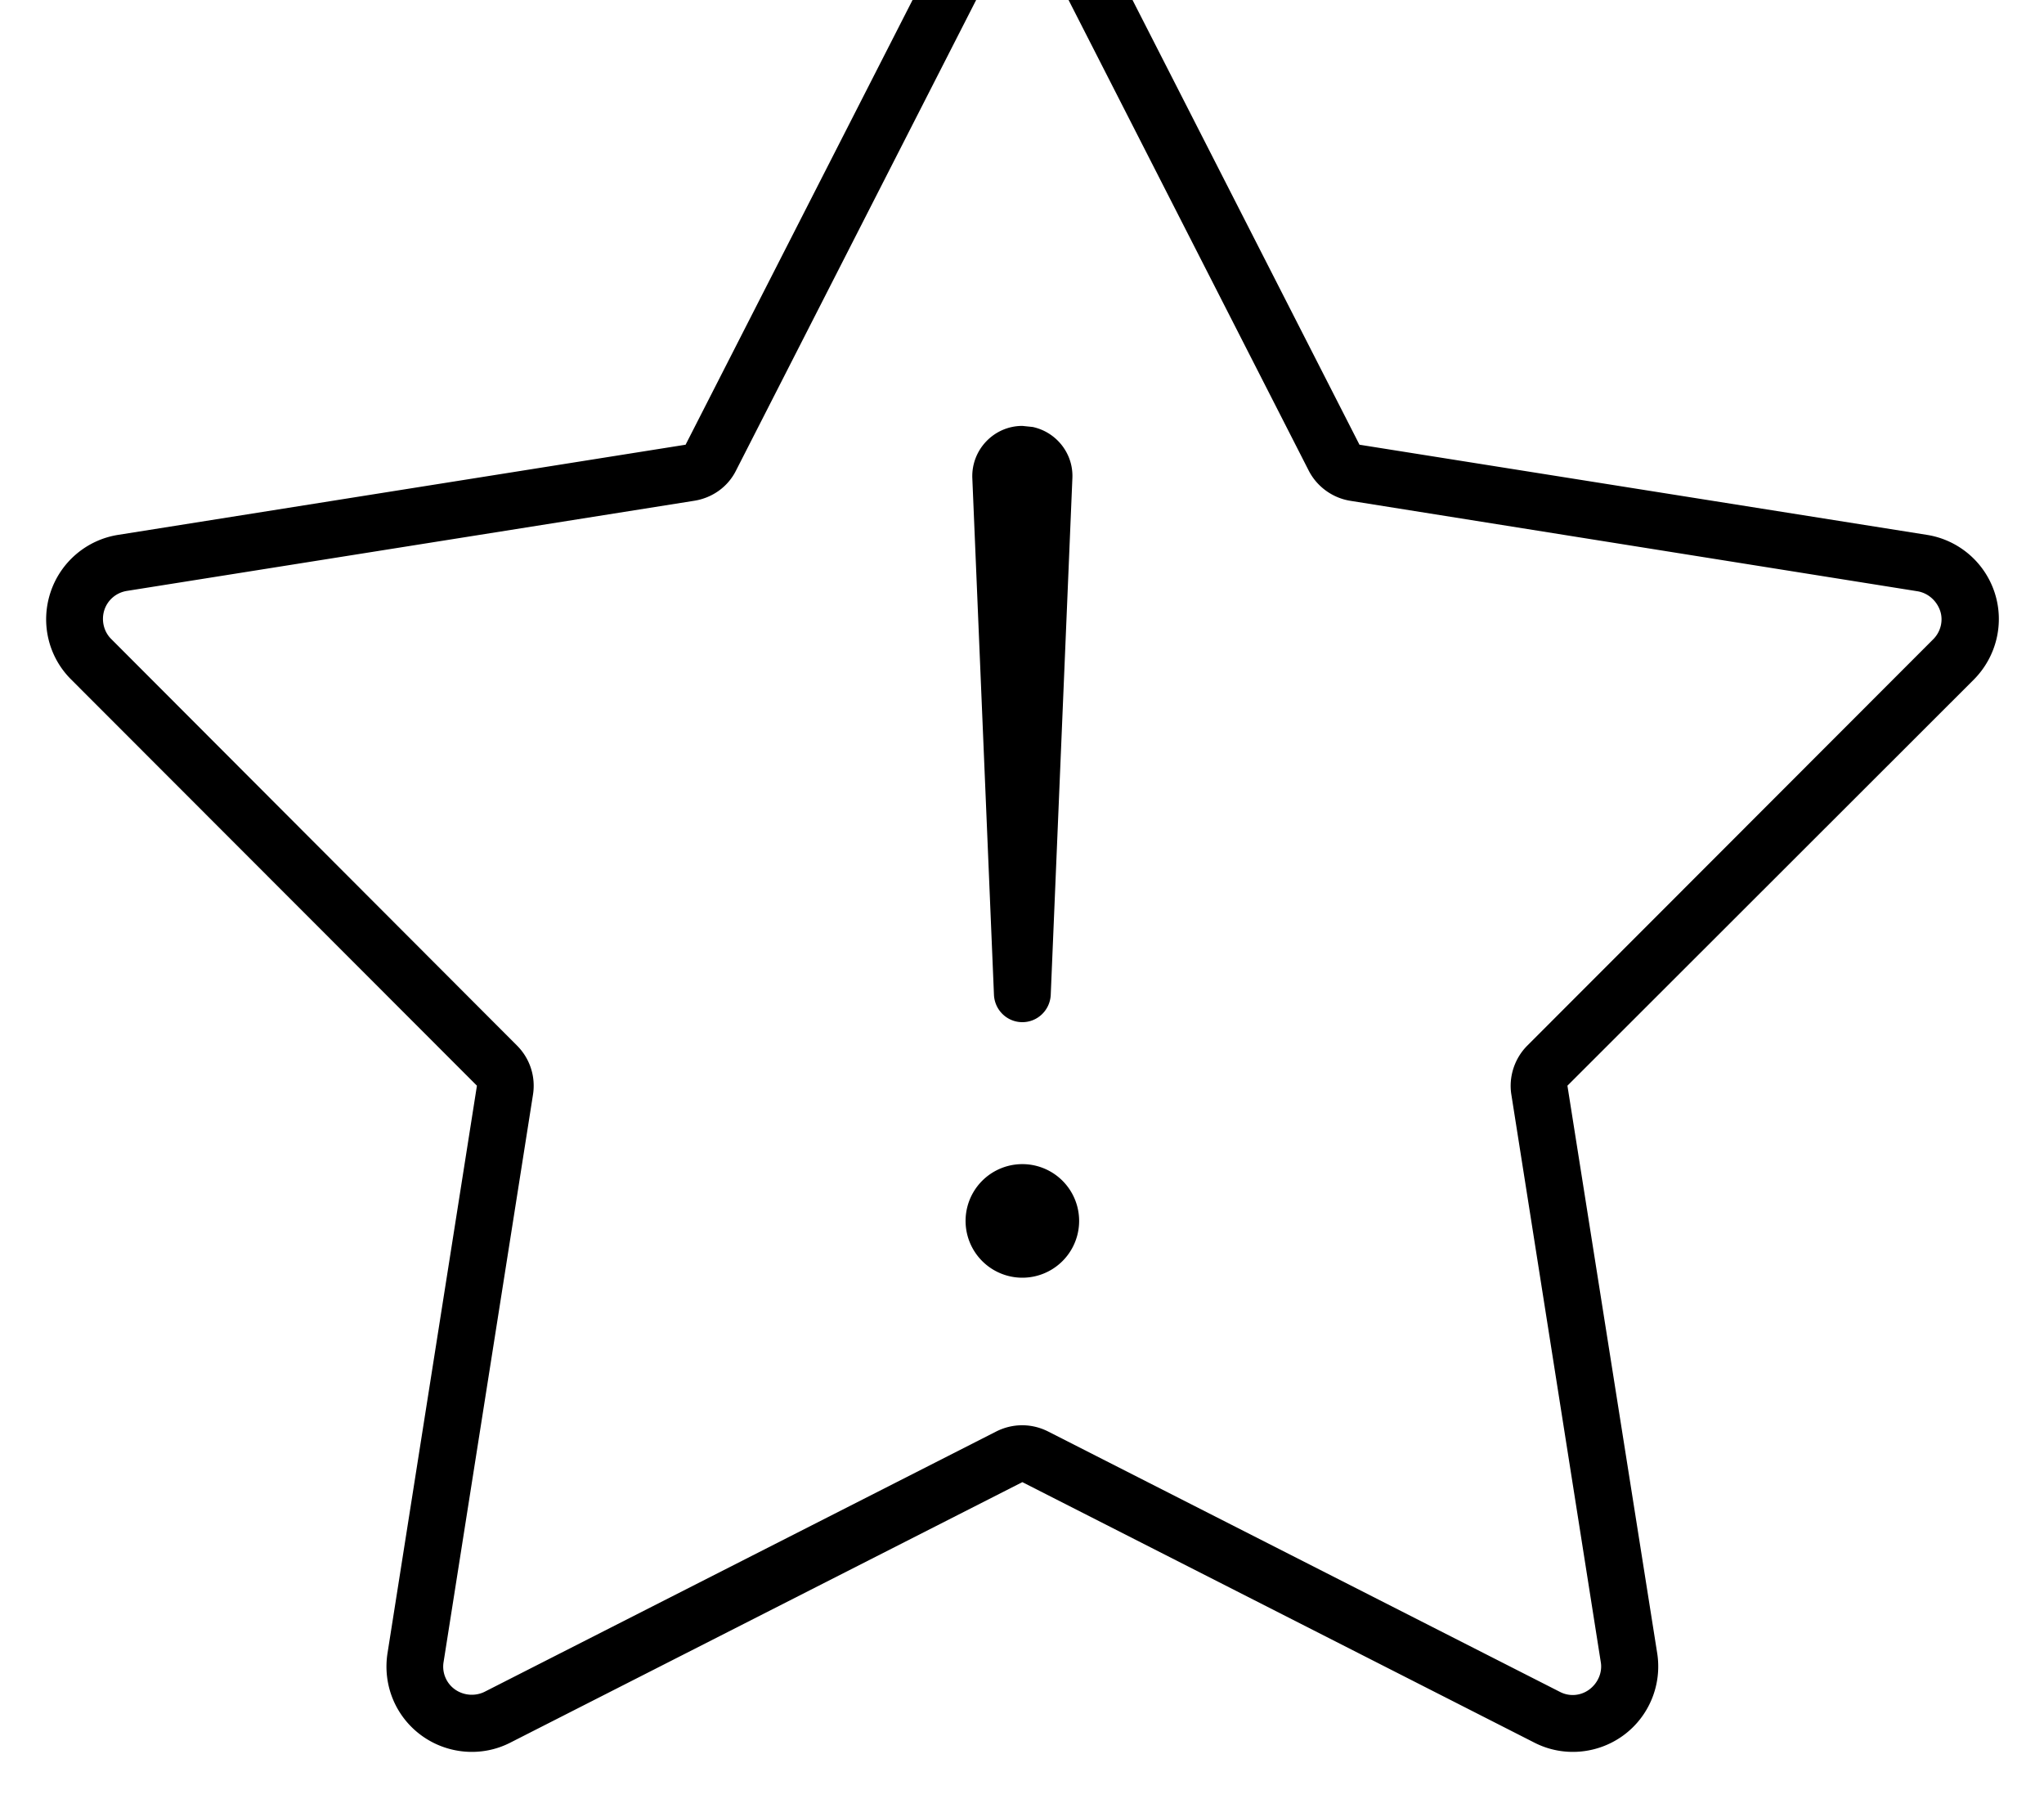 <svg fill="currentColor" xmlns="http://www.w3.org/2000/svg" viewBox="0 0 576 512"><!--! Font Awesome Pro 7.1.0 by @fontawesome - https://fontawesome.com License - https://fontawesome.com/license (Commercial License) Copyright 2025 Fonticons, Inc. --><path fill="currentColor" d="M288.1-32c9 0 17.3 5.1 21.4 13.1l73.6 144.2 159.9 25.4c8.9 1.4 16.3 7.7 19.1 16.3s.5 18-5.8 24.4L441.7 305.9 467 465.8c1.4 8.9-2.3 17.9-9.6 23.2s-17 6.1-25 2L288.1 417.6 143.8 491c-8 4.1-17.7 3.3-25-2s-11-14.2-9.6-23.2L134.4 305.9 20 191.4c-6.4-6.4-8.6-15.8-5.8-24.4s10.2-14.9 19.1-16.3l159.9-25.4 73.6-144.2c4.1-8 12.4-13.1 21.4-13.1zm0 16c-3 0-5.8 1.7-7.1 4.4L207.4 132.6c-2.3 4.6-6.7 7.7-11.8 8.5L35.7 166.5c-3 .5-5.4 2.6-6.3 5.4s-.2 6 1.9 8.1L145.7 294.6c3.6 3.6 5.3 8.7 4.5 13.8L125 468.3c-.5 3 .8 6 3.2 7.7s5.6 2 8.3 .7l144.3-73.4c4.6-2.3 9.9-2.3 14.5 0l144.3 73.4c2.7 1.4 5.9 1.1 8.3-.7s3.7-4.8 3.2-7.7L425.9 308.4c-.8-5 .9-10.2 4.5-13.8L544.8 180.1c2.1-2.1 2.9-5.3 1.9-8.1s-3.4-4.9-6.3-5.4L380.5 141.1c-5-.8-9.4-4-11.7-8.5L295.2-11.6c-1.4-2.7-4.1-4.4-7.1-4.4zm0 376a16 16 0 1 1 0-32 16 16 0 1 1 0 32zM291 120.3c6.6 1.4 11.5 7.4 11.2 14.4l-6.1 145.6c-.2 4.3-3.7 7.7-8 7.7s-7.8-3.4-8-7.7L274 134.7c-.3-8 6.1-14.7 14.1-14.7l2.9 .3z"/></svg>